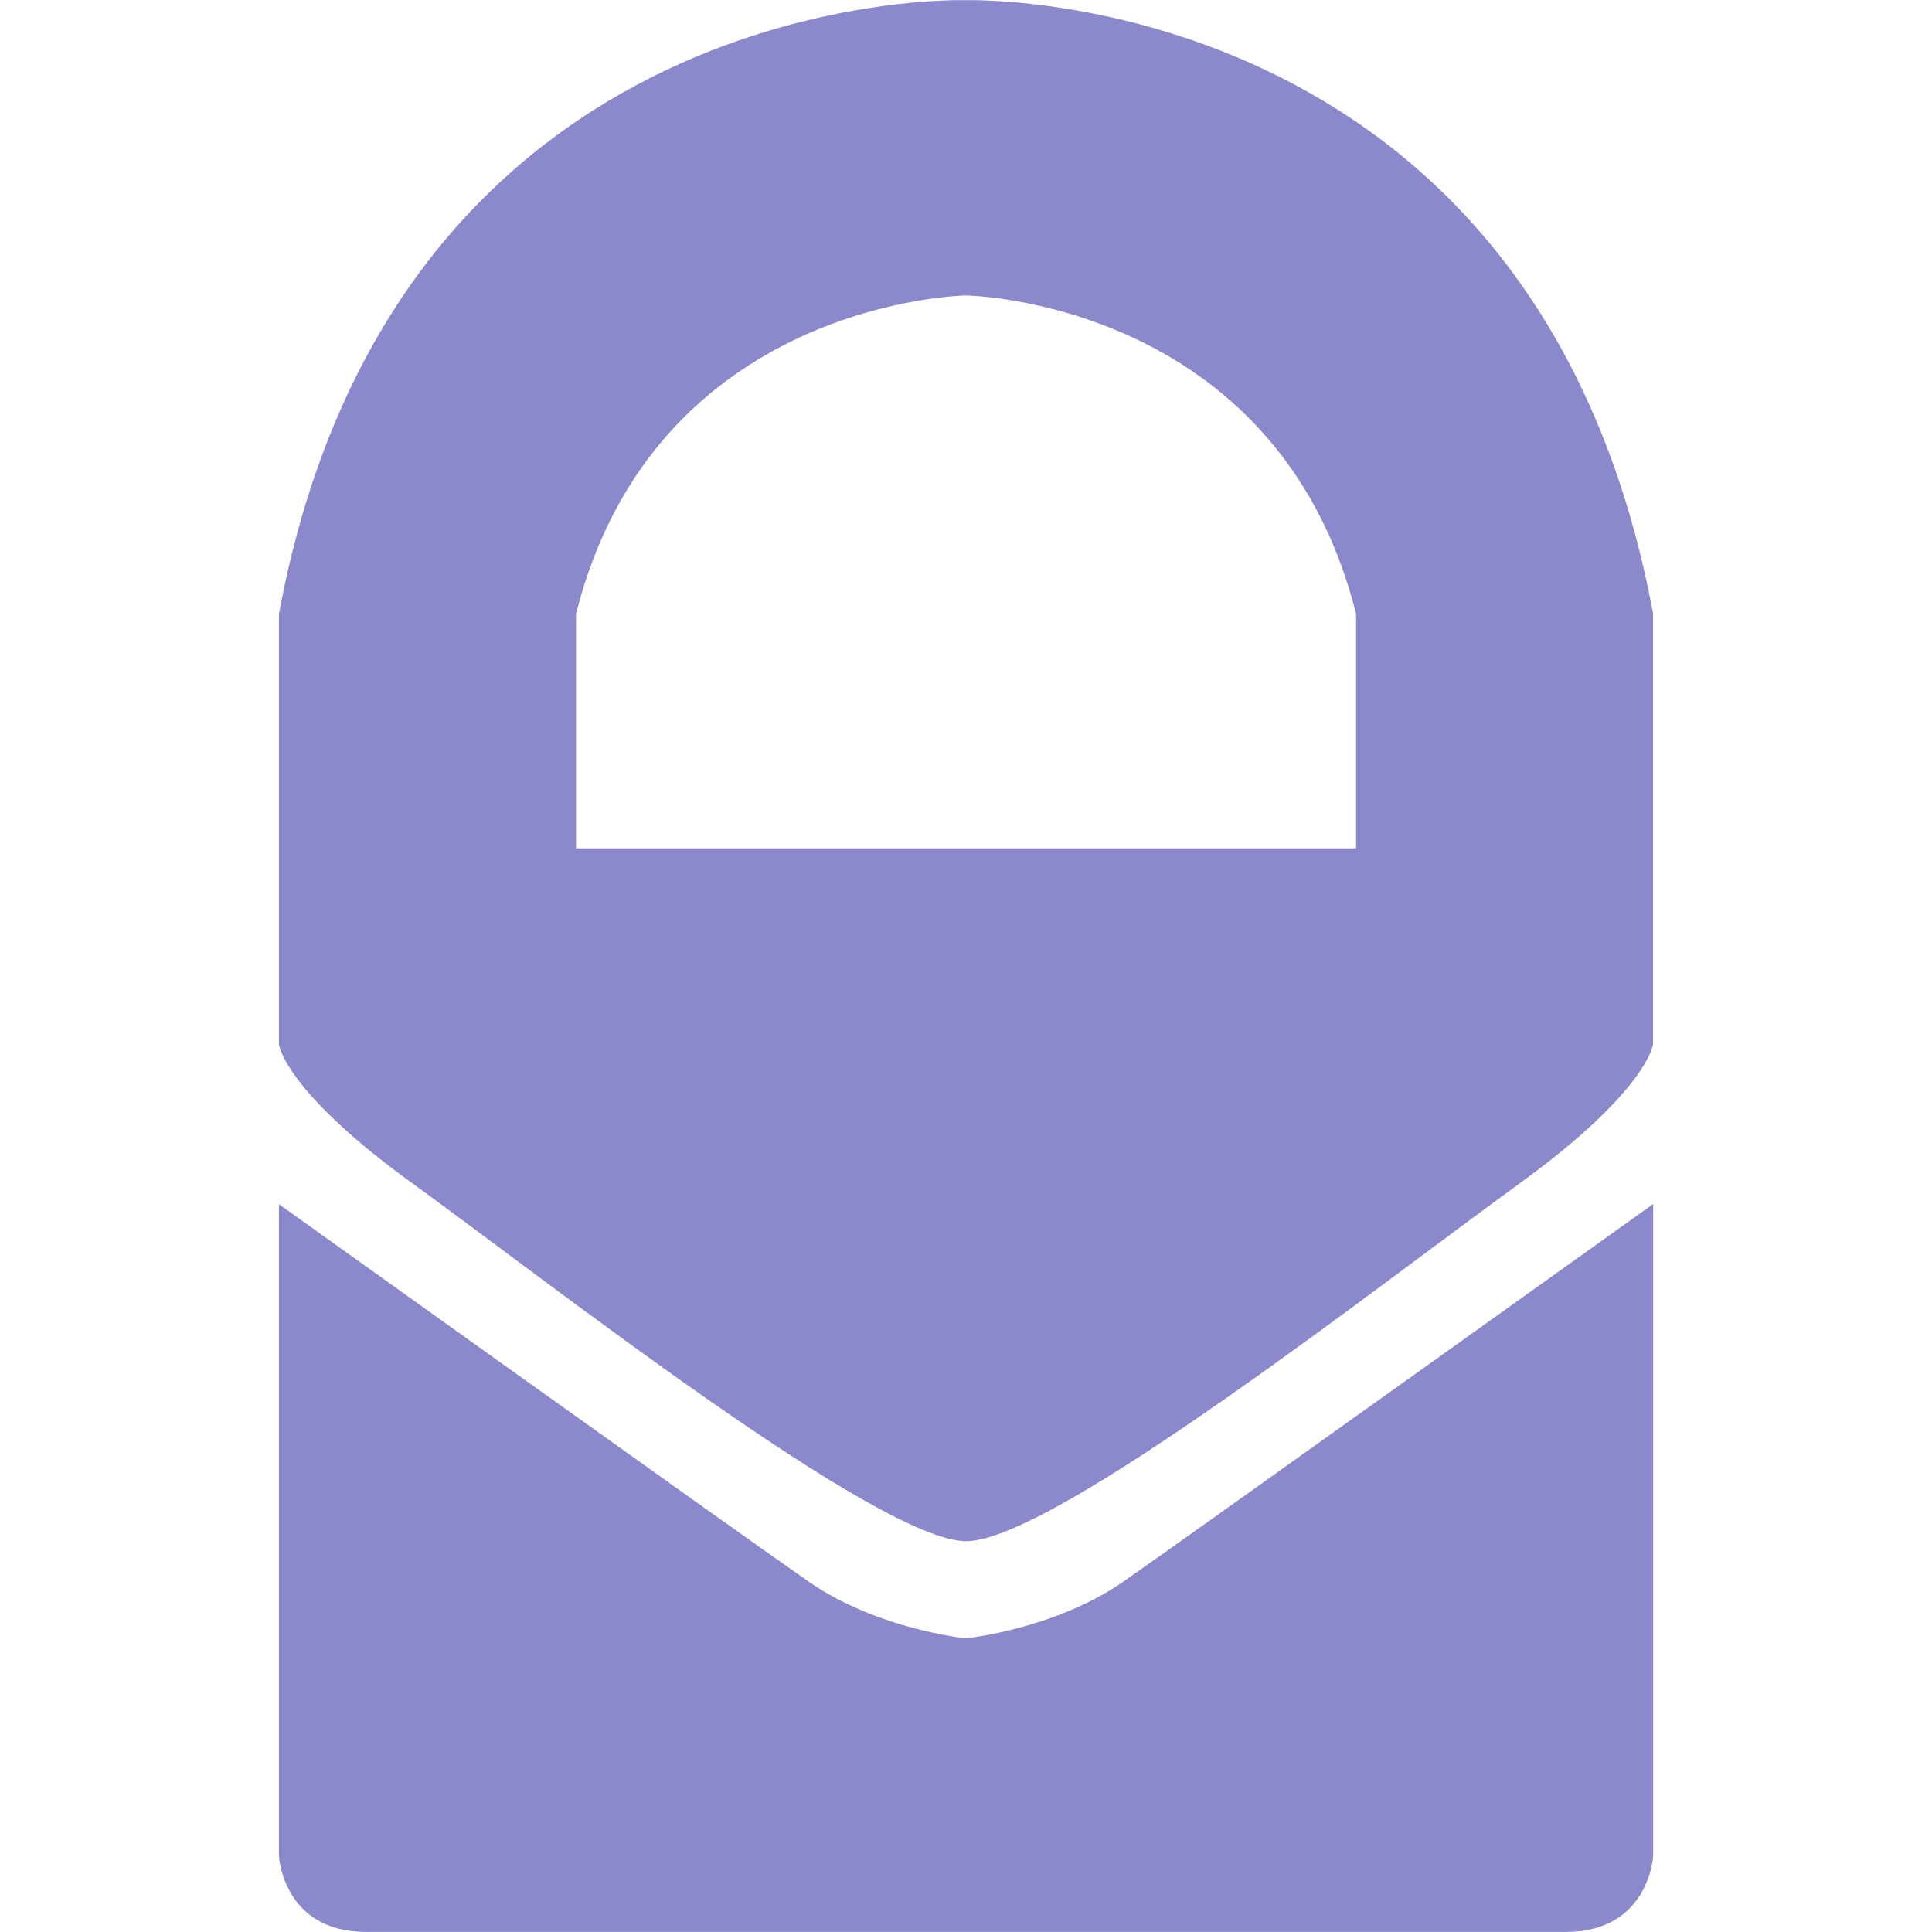 <!-- Generated by IcoMoon.io -->
<svg version="1.1" xmlns="http://www.w3.org/2000/svg" width="32" height="32" viewBox="0 0 32 32">
<title>protonmail</title>
<path fill="#8b89cc" d="M16 27.136c0 0-1.461-0.144-2.607-0.94-1.147-0.795-8.773-6.251-8.773-6.251v10.797c0 0 0.064 1.257 1.447 1.257h19.867c1.381 0 1.447-1.256 1.447-1.256v-10.8c0 0-7.631 5.456-8.773 6.253-1.147 0.793-2.607 0.939-2.607 0.939zM16 0.003c0 0-9.433-0.309-11.38 10.163v7.133c0 0 0.080 0.763 2.227 2.313 2.143 1.549 7.697 5.915 9.156 5.915 1.451 0 7.005-4.364 9.153-5.916 2.143-1.552 2.224-2.316 2.224-2.316v-7.133c-1.947-10.465-11.38-10.156-11.38-10.159zM22.461 14.051h-12.92v-3.885c1.312-5.2 6.459-5.272 6.459-5.272s5.151 0.072 6.461 5.272z"></path>
</svg>

